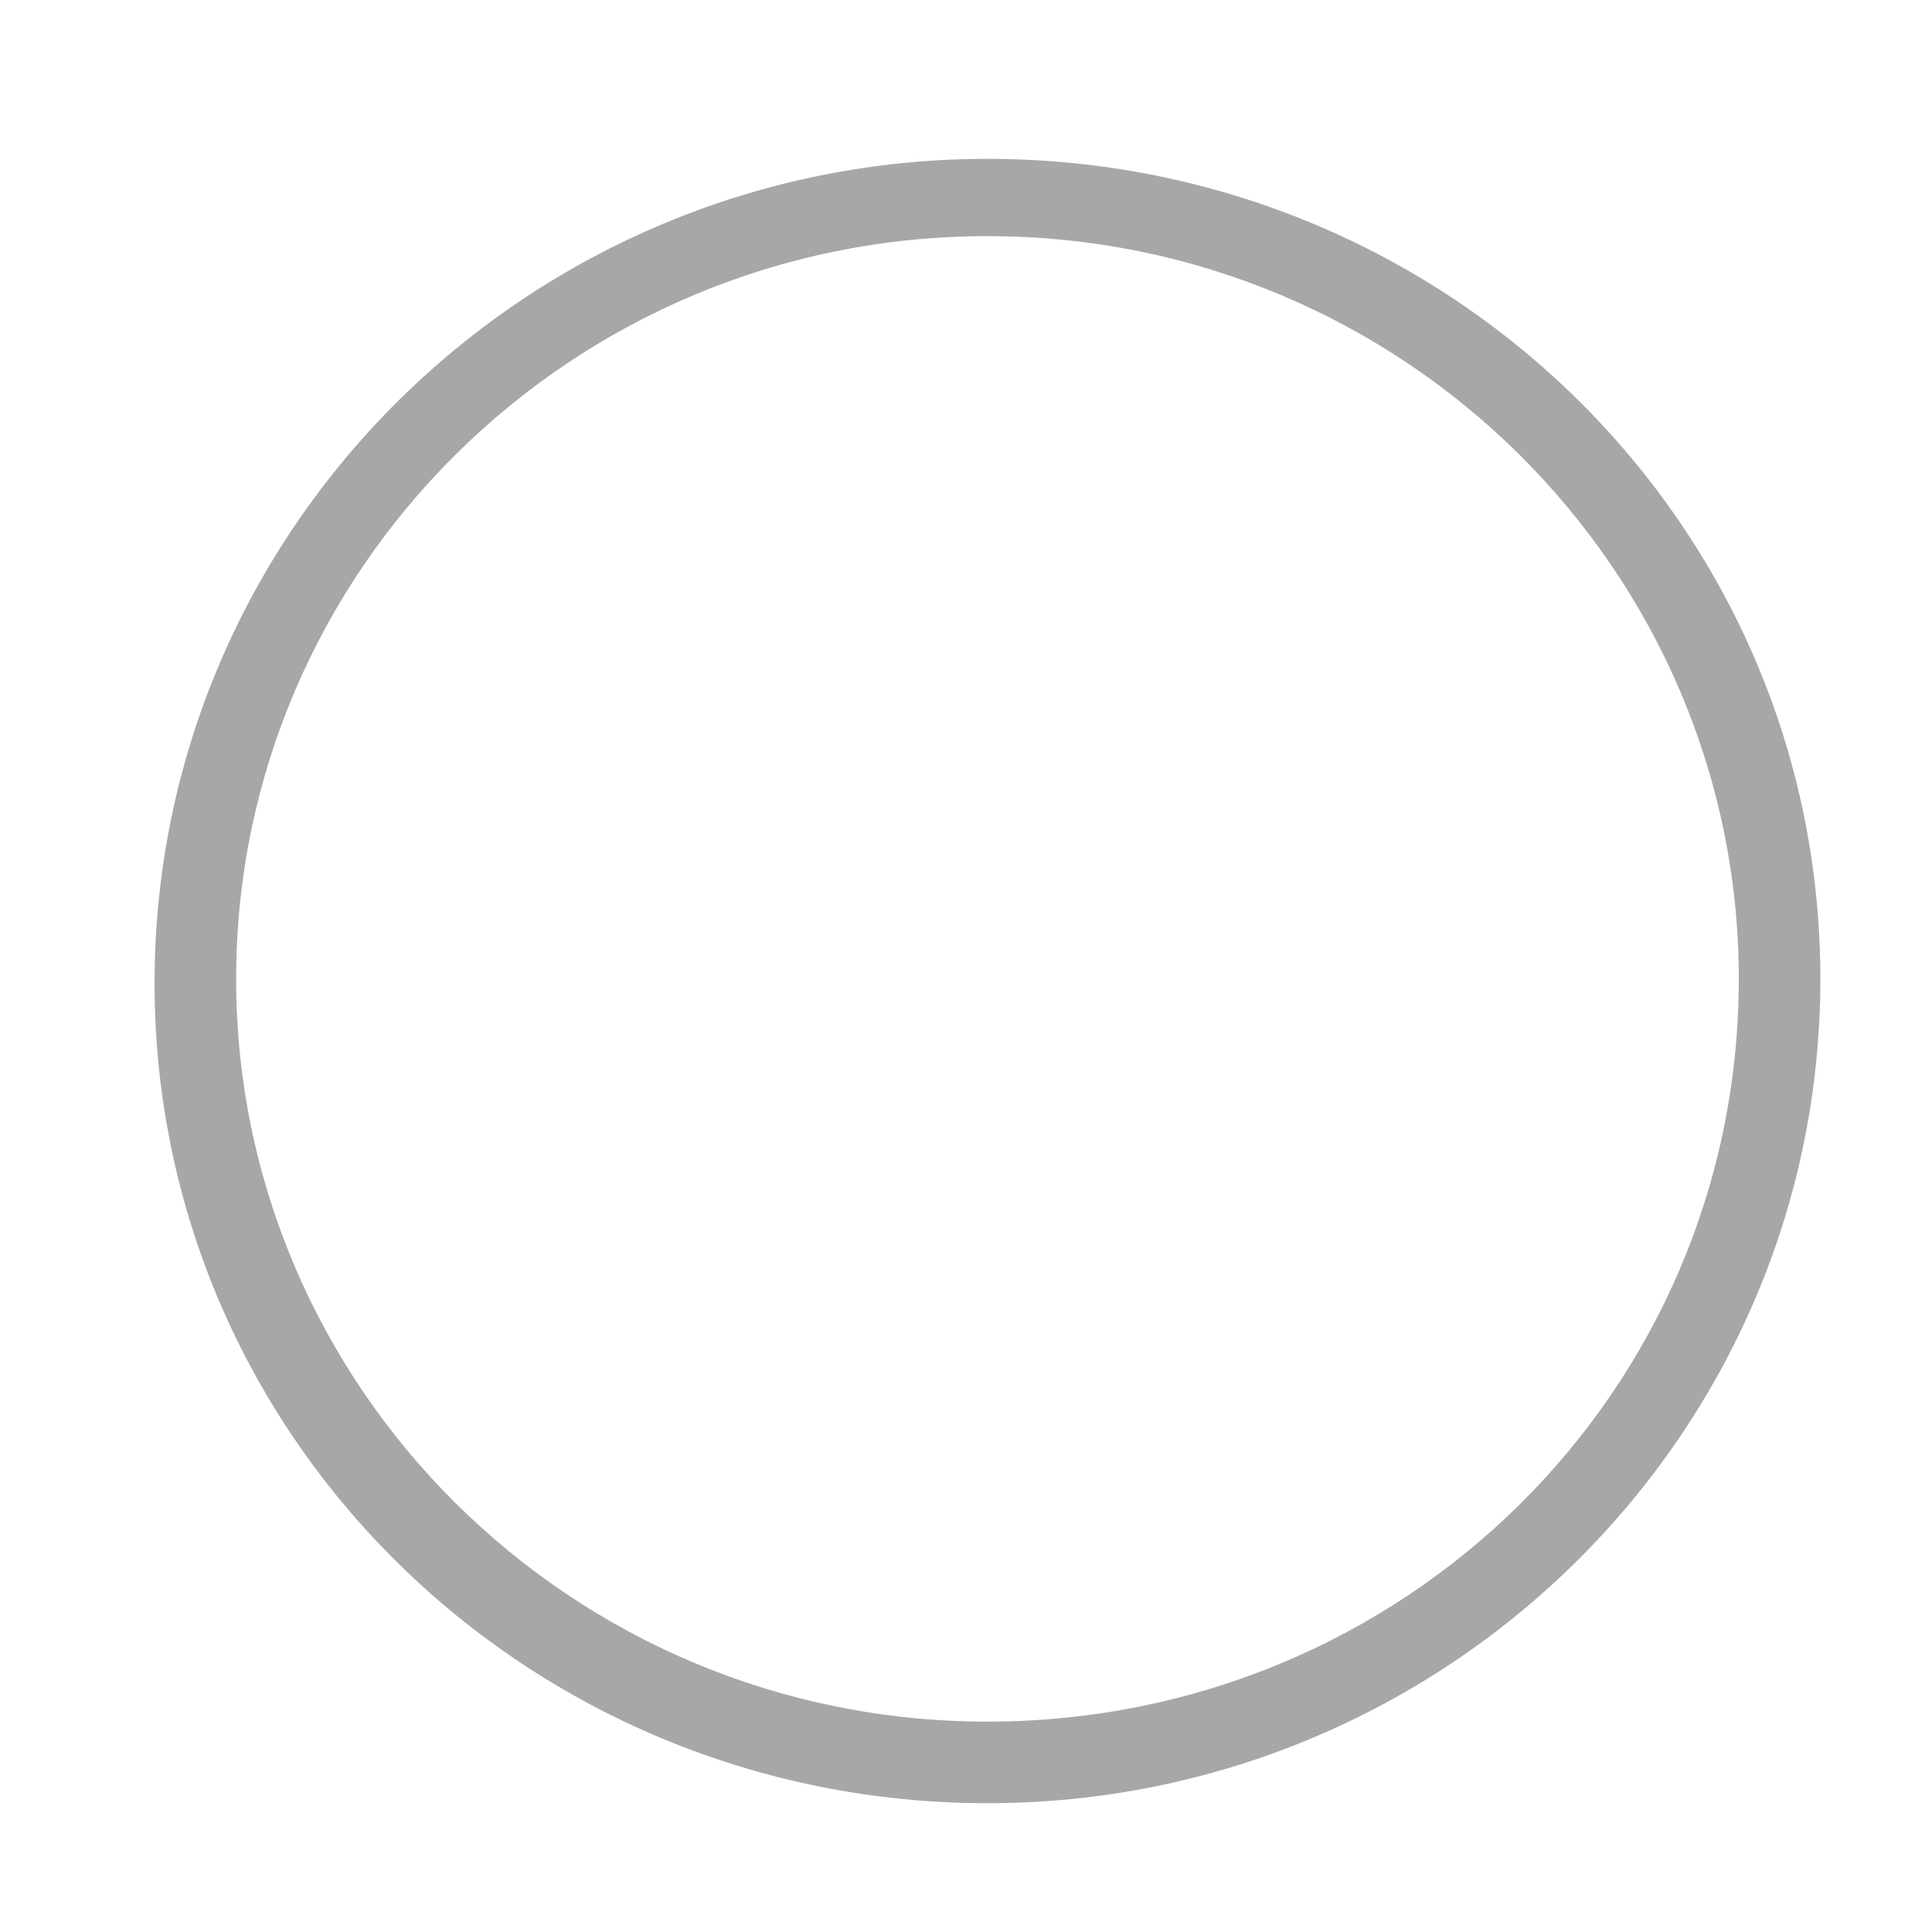 <?xml version="1.0" encoding="UTF-8" standalone="no"?>
<!-- Generator: Adobe Illustrator 18.0.0, SVG Export Plug-In . SVG Version: 6.00 Build 0)  -->

<svg
   xmlns:dc="http://purl.org/dc/elements/1.1/"
   xmlns:cc="http://creativecommons.org/ns#"
   xmlns:rdf="http://www.w3.org/1999/02/22-rdf-syntax-ns#"
   xmlns:svg="http://www.w3.org/2000/svg"
   xmlns="http://www.w3.org/2000/svg"
   xmlns:sodipodi="http://sodipodi.sourceforge.net/DTD/sodipodi-0.dtd"
   xmlns:inkscape="http://www.inkscape.org/namespaces/inkscape"
   version="1.1"
   id="Capa_1"
   x="0px"
   y="0px"
   viewBox="0 0 45 45"
   enable-background="new 0 0 45 45"
   xml:space="preserve"
   sodipodi:docname="default_finding_state.svg"
   inkscape:version="0.92.3 (2405546, 2018-03-11)"><defs
   id="defs3932" /><sodipodi:namedview
   pagecolor="#ffffff"
   bordercolor="#666666"
   borderopacity="1"
   objecttolerance="10"
   gridtolerance="10"
   guidetolerance="10"
   inkscape:pageopacity="0"
   inkscape:pageshadow="2"
   inkscape:window-width="2505"
   inkscape:window-height="1040"
   id="namedview3930"
   showgrid="false"
   inkscape:zoom="13.340748"
   inkscape:cx="24.10619"
   inkscape:cy="19.890876"
   inkscape:window-x="55"
   inkscape:window-y="0"
   inkscape:window-maximized="1"
   inkscape:current-layer="Capa_1" />
<path
   id="Shape_5_"
   fill="#A7A7A7"
   d="M23,3.7c-10.7,0-19.4,8.6-19.4,19.2S12.3,42,23,42s19.4-8.6,19.4-19.2  C42.4,12.2,33.7,3.7,23,3.7z M23,40.1c-9.7,0-17.5-7.8-17.5-17.3S13.3,5.5,23,5.5s17.5,7.8,17.5,17.3C40.5,32.4,32.7,40.1,23,40.1z" />

</svg>